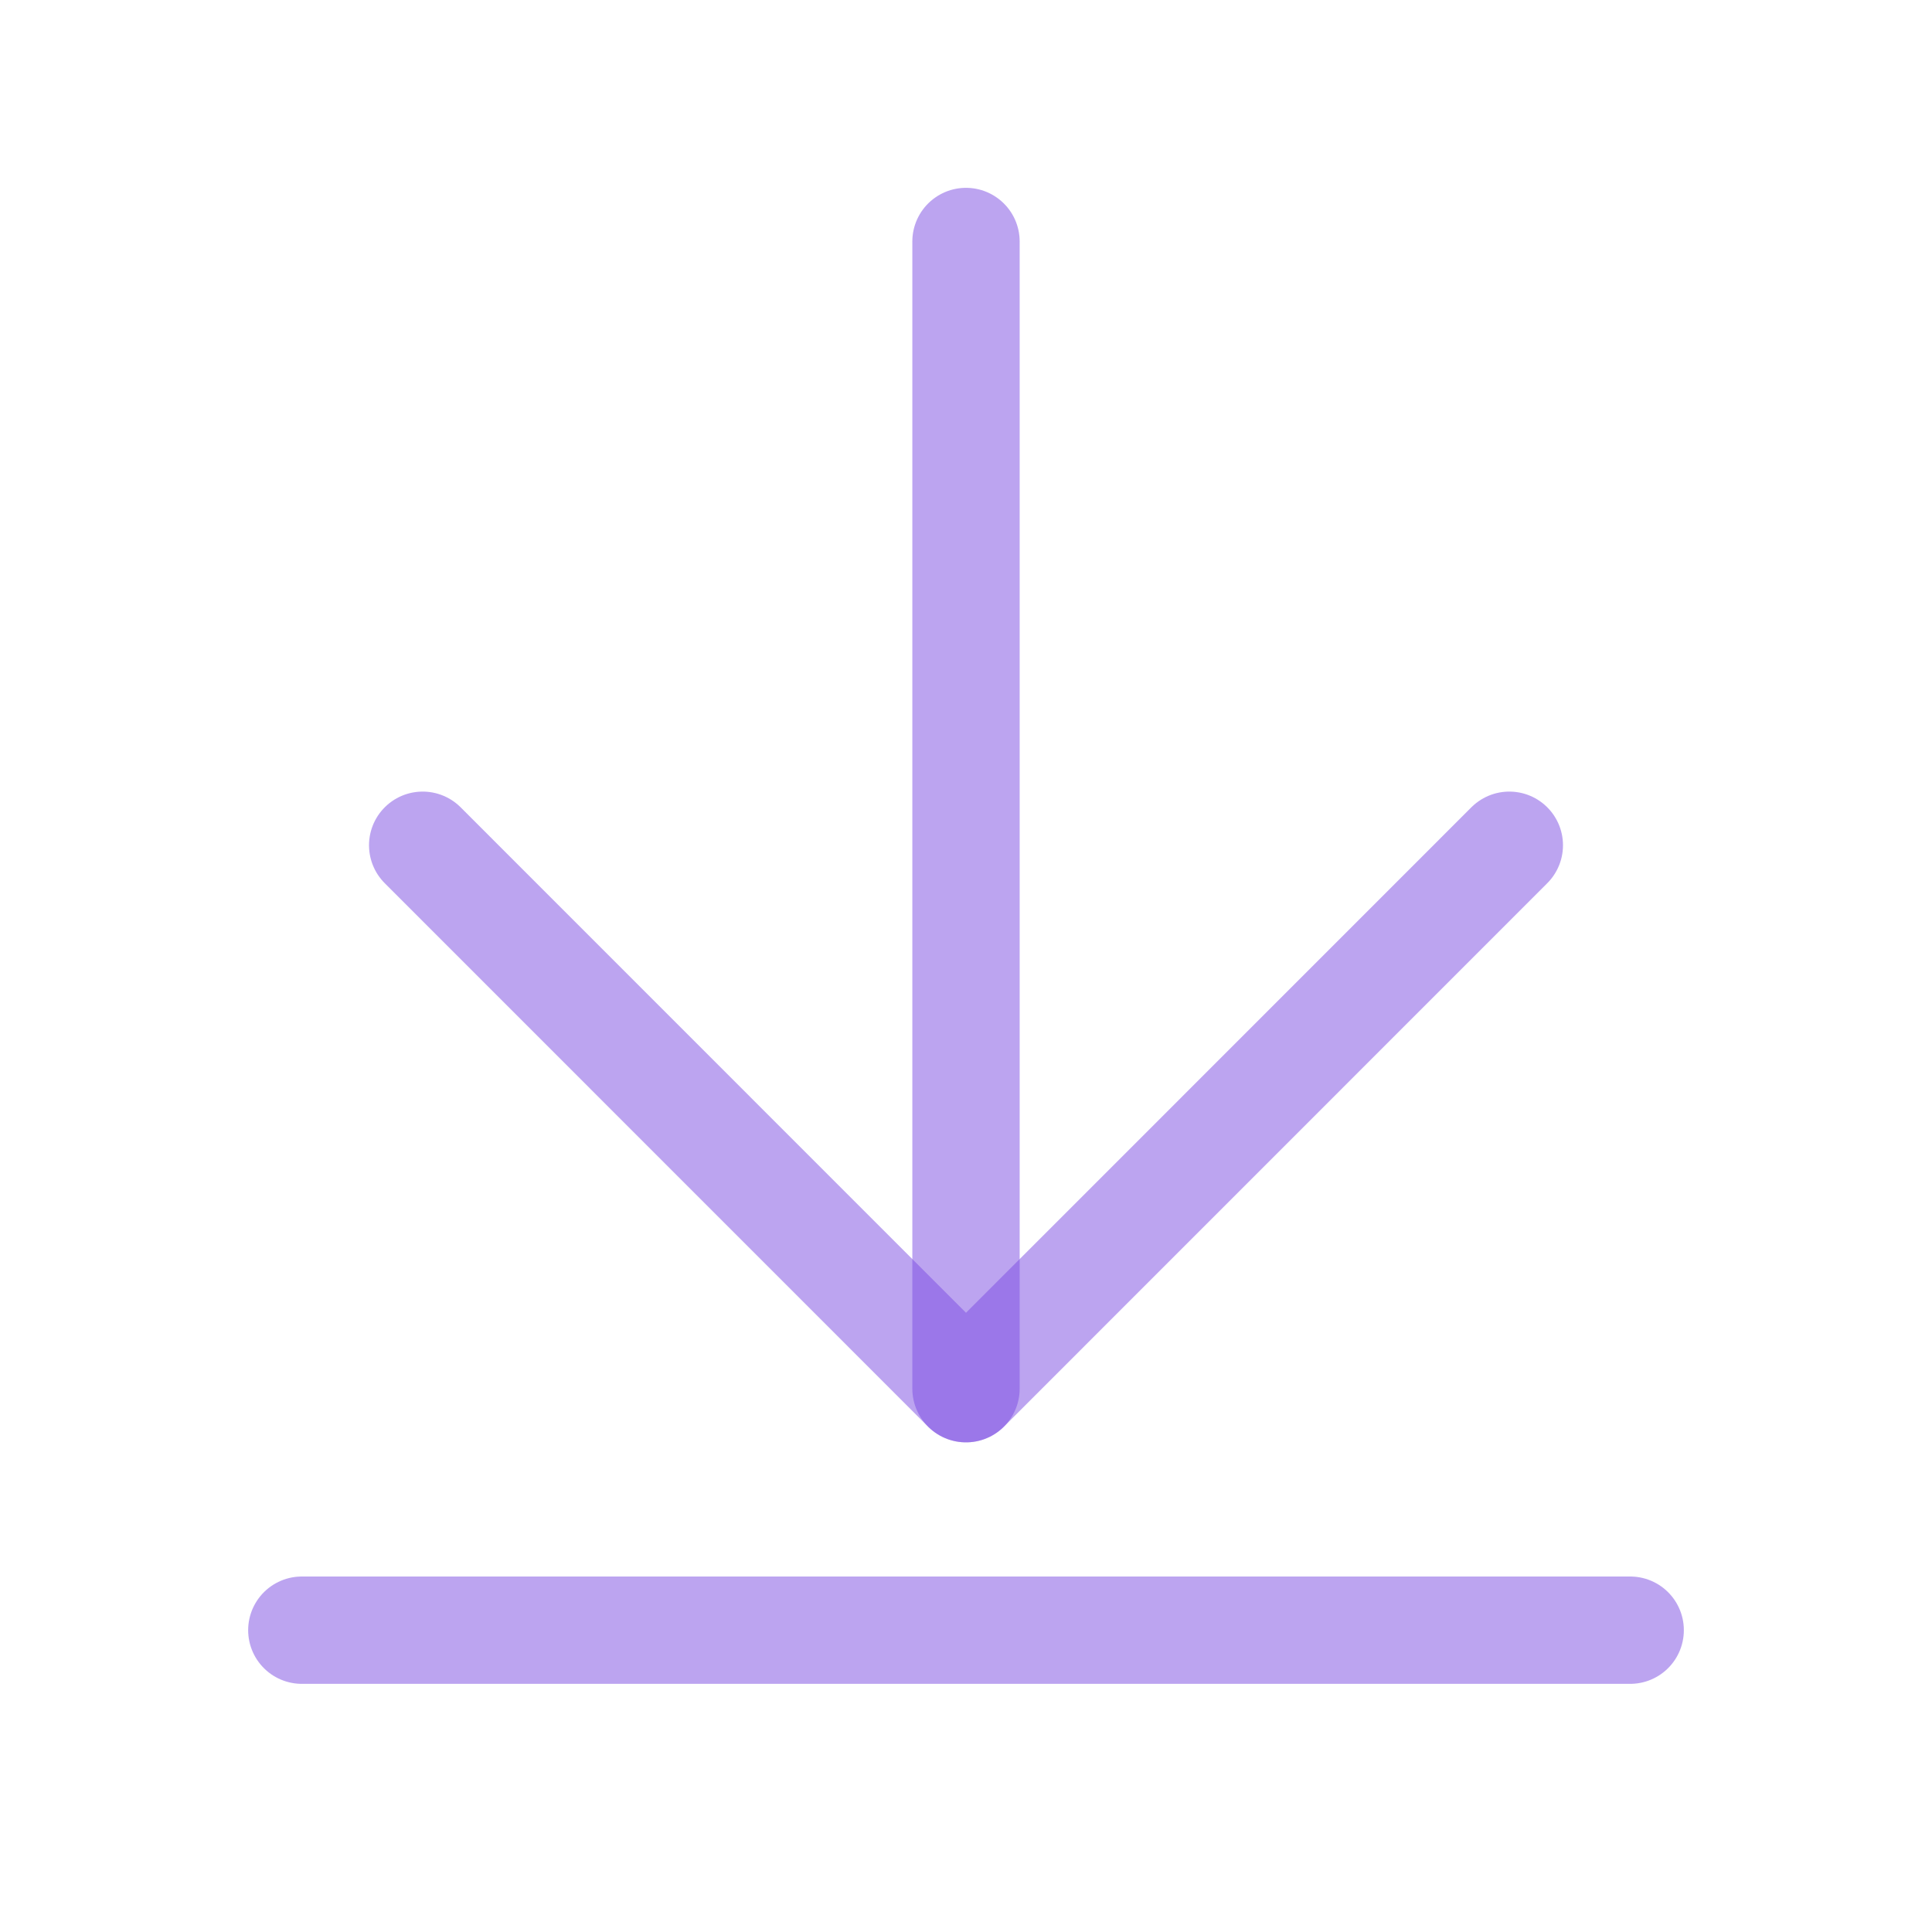 <svg width="18" height="18" viewBox="0 0 18 18" fill="none" xmlns="http://www.w3.org/2000/svg">
<g id="ArrowLineDown">
<path id="Vector" d="M9 2.25V12.938" stroke="#7B4AE2" stroke-opacity="0.5" stroke-linecap="round" stroke-linejoin="round"/>
<path id="Vector_2" d="M3.938 7.875L9 12.938L14.062 7.875" stroke="#7B4AE2" stroke-opacity="0.5" stroke-linecap="round" stroke-linejoin="round"/>
<path id="Vector_3" d="M2.812 15.188H15.188" stroke="#7B4AE2" stroke-opacity="0.5" stroke-linecap="round" stroke-linejoin="round"/>
</g>
</svg>
